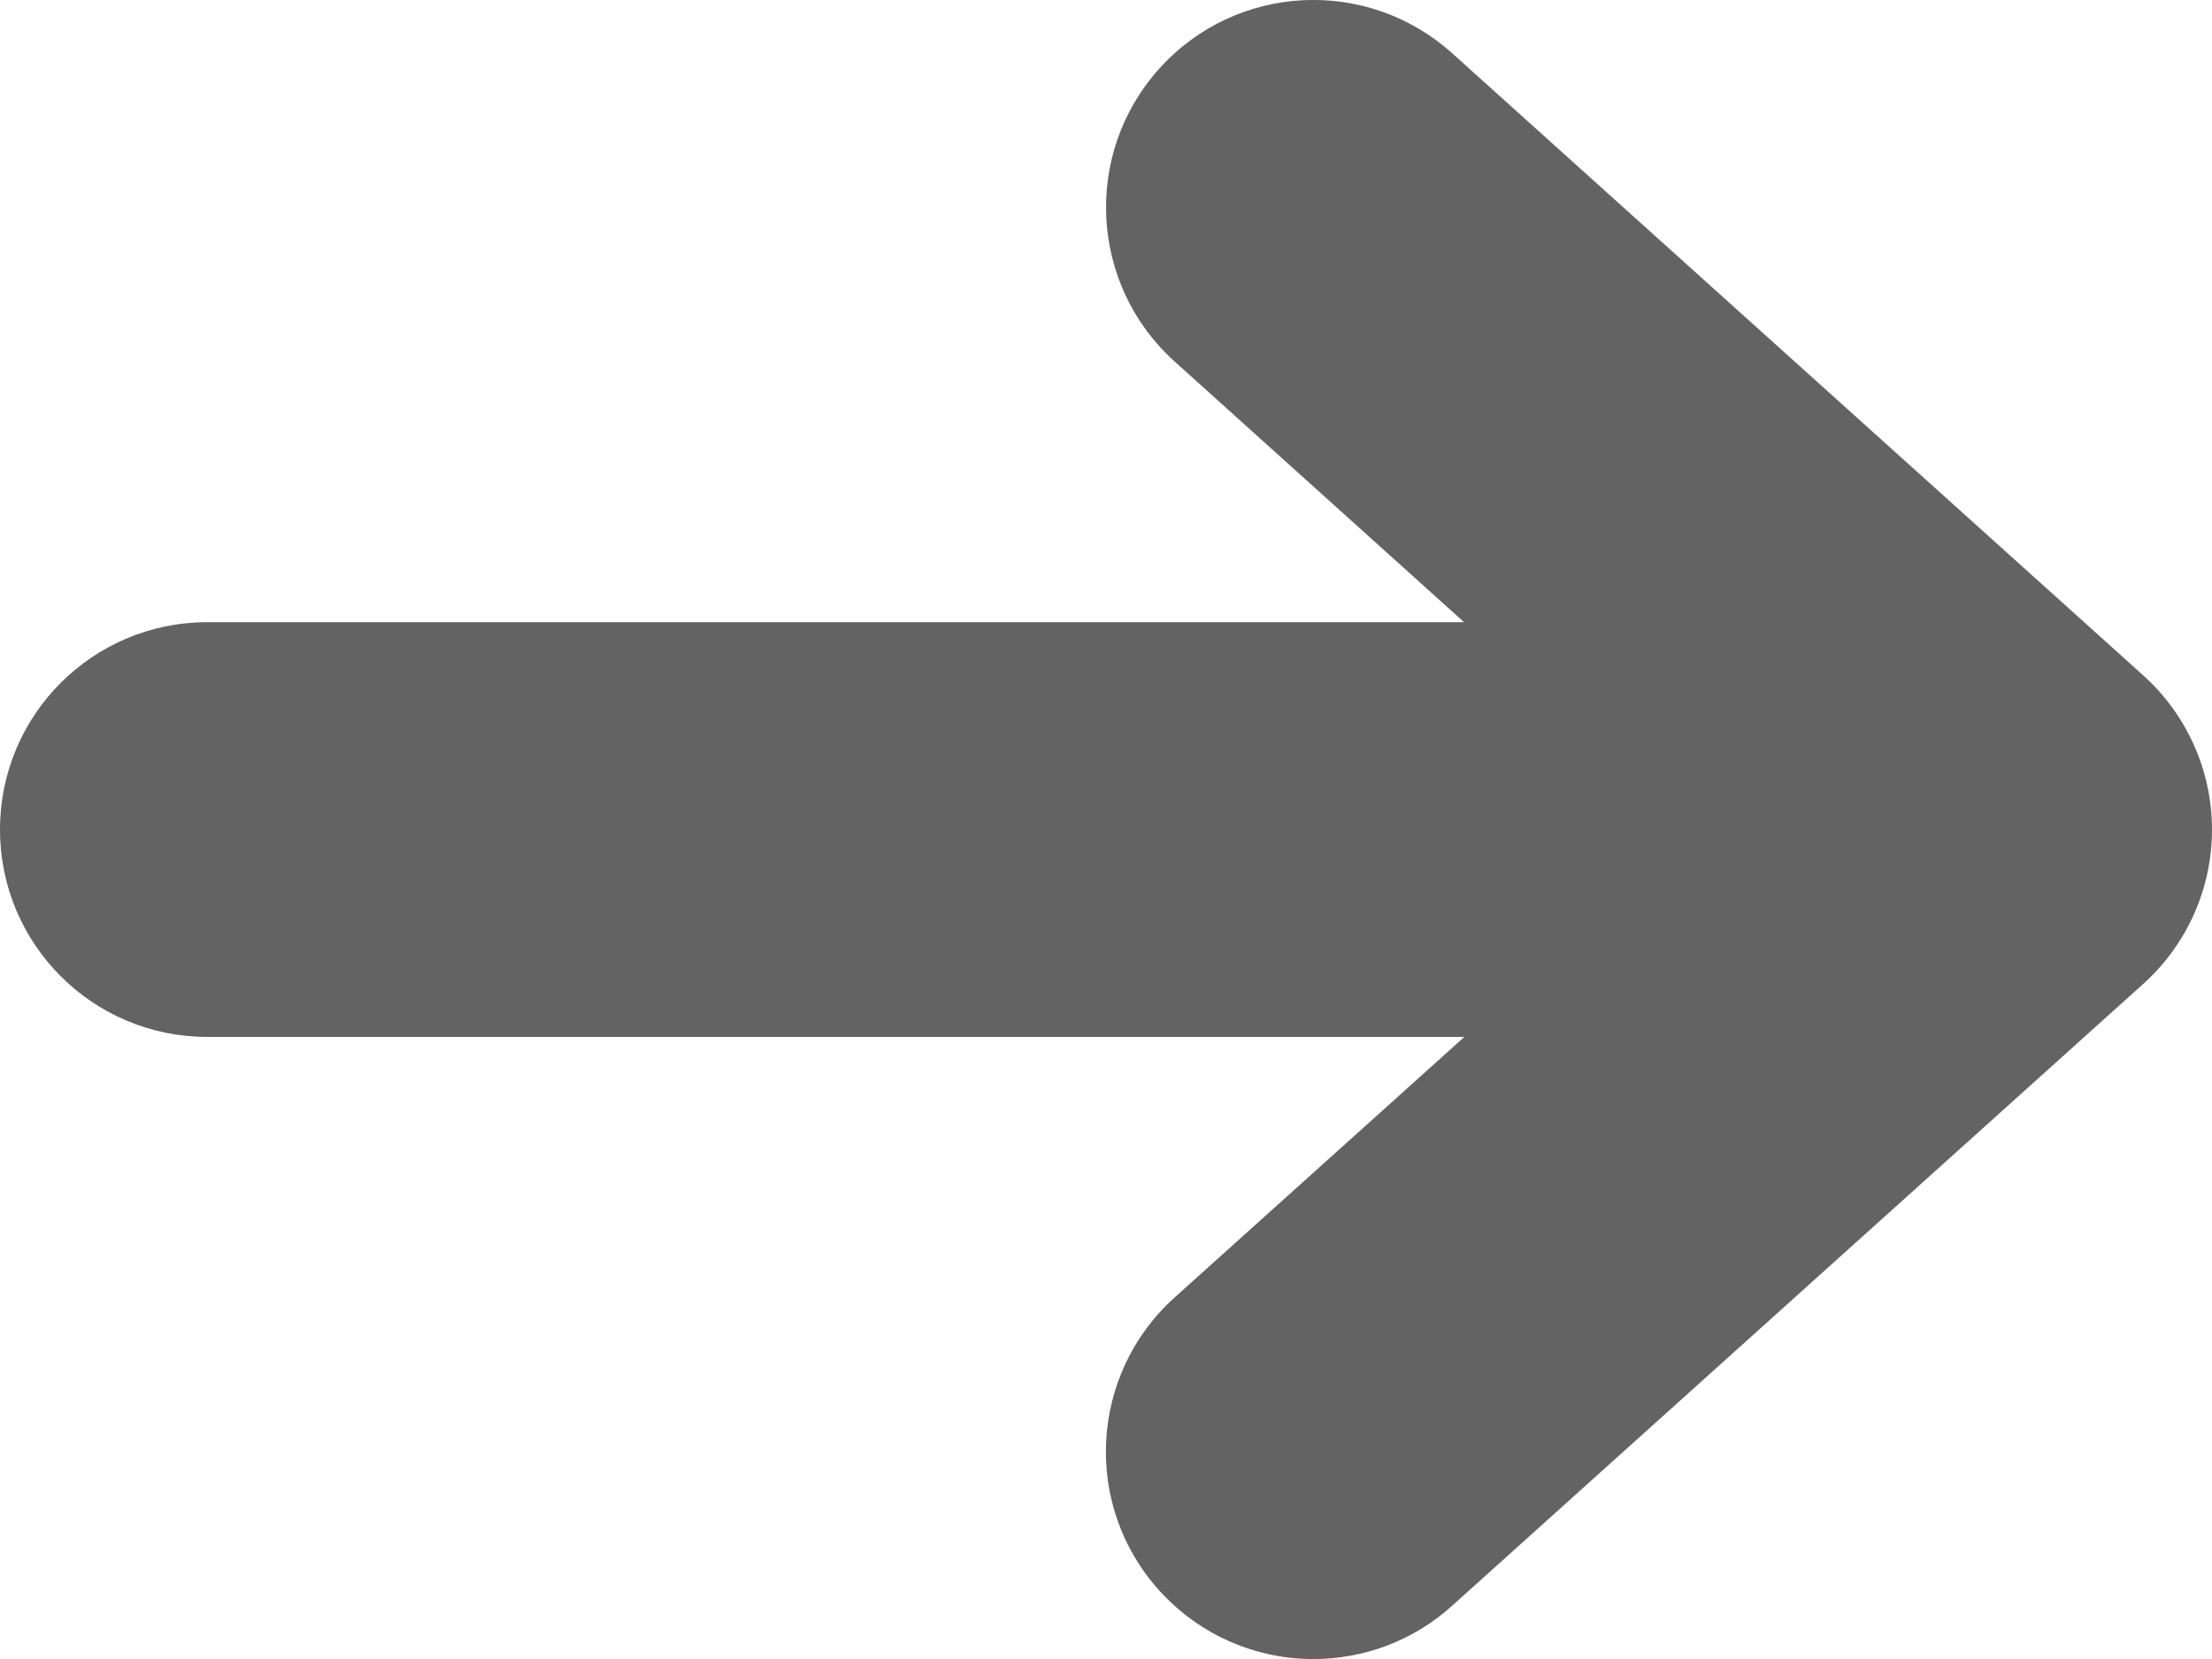 <svg width="40" height="30" viewBox="0 0 40 30" fill="none" xmlns="http://www.w3.org/2000/svg">
<path d="M38.76 12.216L26.26 0.963C24.72 -0.422 22.348 -0.302 20.962 1.243C19.578 2.781 19.703 5.153 21.242 6.538L26.475 11.251H3.75C1.677 11.251 0 12.928 0 15.001C0 17.073 1.677 18.751 3.75 18.751H26.48L21.24 23.463C19.7 24.851 19.575 27.221 20.96 28.758C21.703 29.581 22.725 30.001 23.75 30.001C24.645 30.001 25.543 29.683 26.258 29.038L38.758 17.791C39.547 17.081 40 16.066 40 15.003C40 13.941 39.547 12.926 38.76 12.216Z" fill="#636363"/>
</svg>
